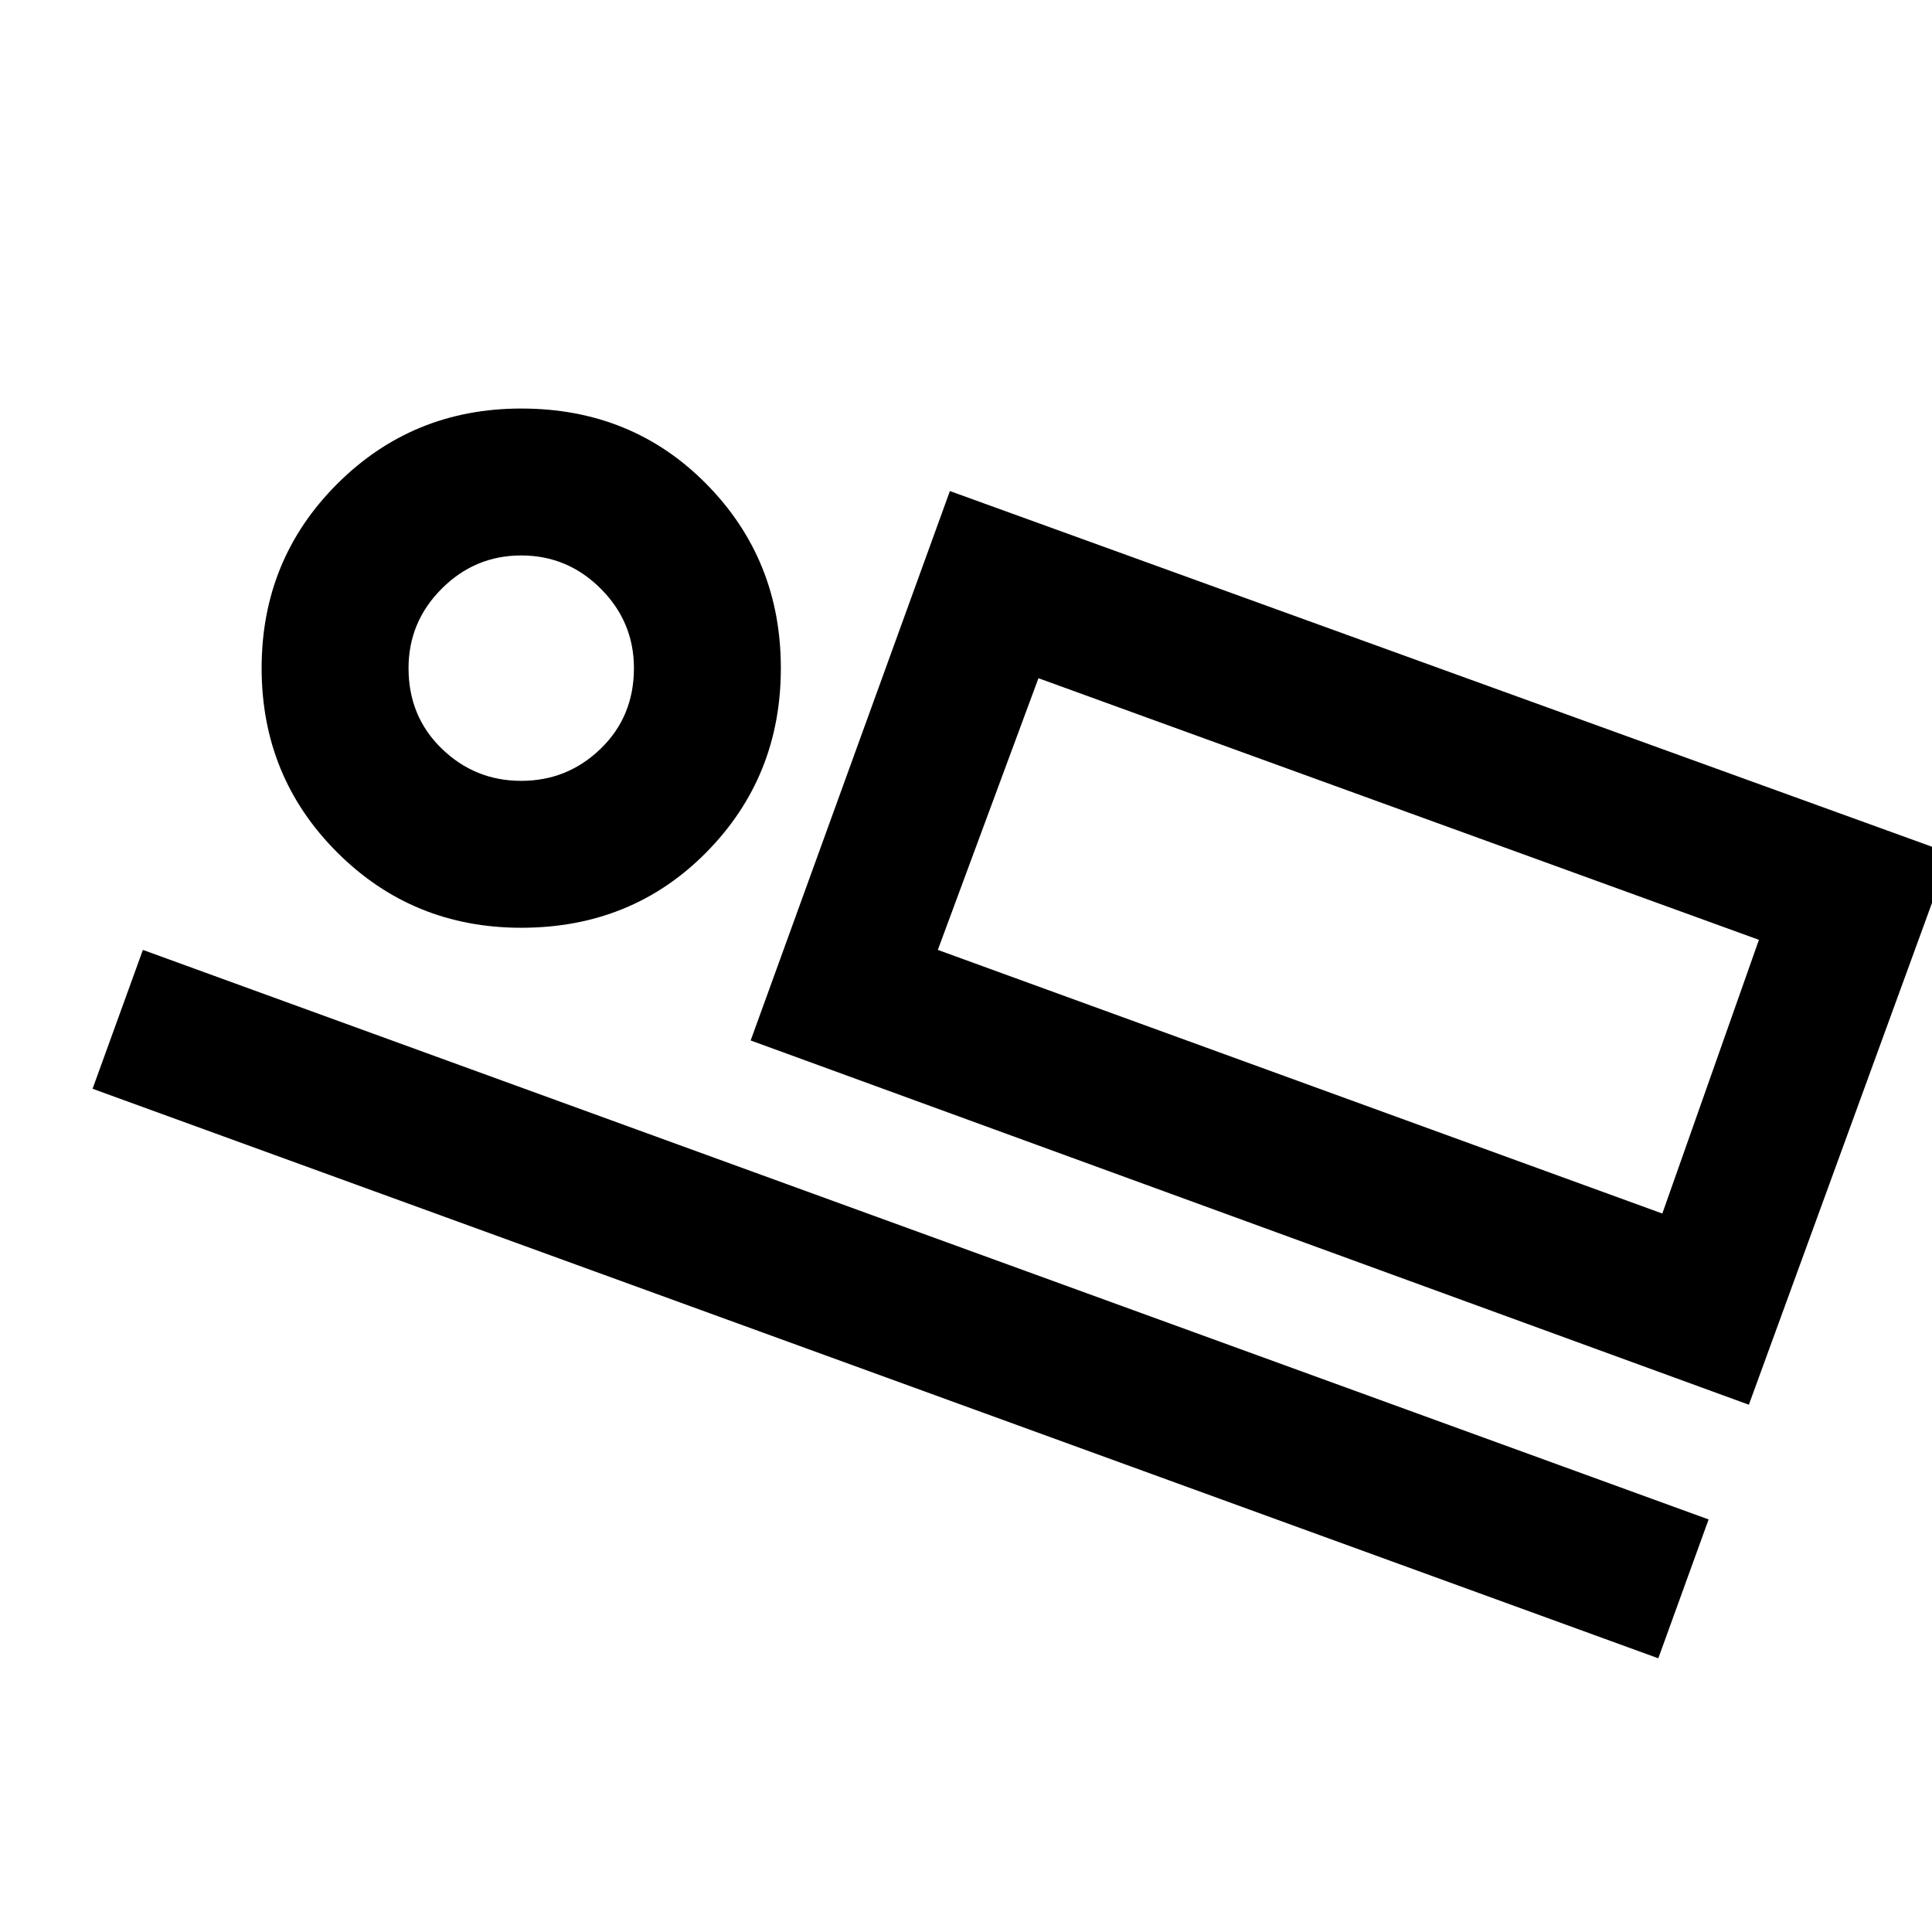 <svg xmlns="http://www.w3.org/2000/svg" height="48" width="48"><path d="M18.65 25.85 23.6 12.2l24.85 9-5 13.7ZM2.3 27.05l1.25-3.45 38.9 14.15-1.25 3.45Zm10.65-4q-2.7 0-4.575-1.875T6.5 16.6q0-2.7 1.875-4.575t4.575-1.875q2.75 0 4.6 1.875Q19.4 13.9 19.4 16.6t-1.85 4.575q-1.85 1.875-4.6 1.875Zm0-3.65q1.15 0 1.975-.8.825-.8.825-2 0-1.15-.825-1.975-.825-.825-1.975-.825-1.15 0-1.975.825-.825.825-.825 1.975 0 1.2.825 2t1.975.8Zm10.35 4.2 18 6.55 2.4-6.8-17.9-6.5Zm-10.35-7Zm12.85.25-2.5 6.75Z"/></svg>